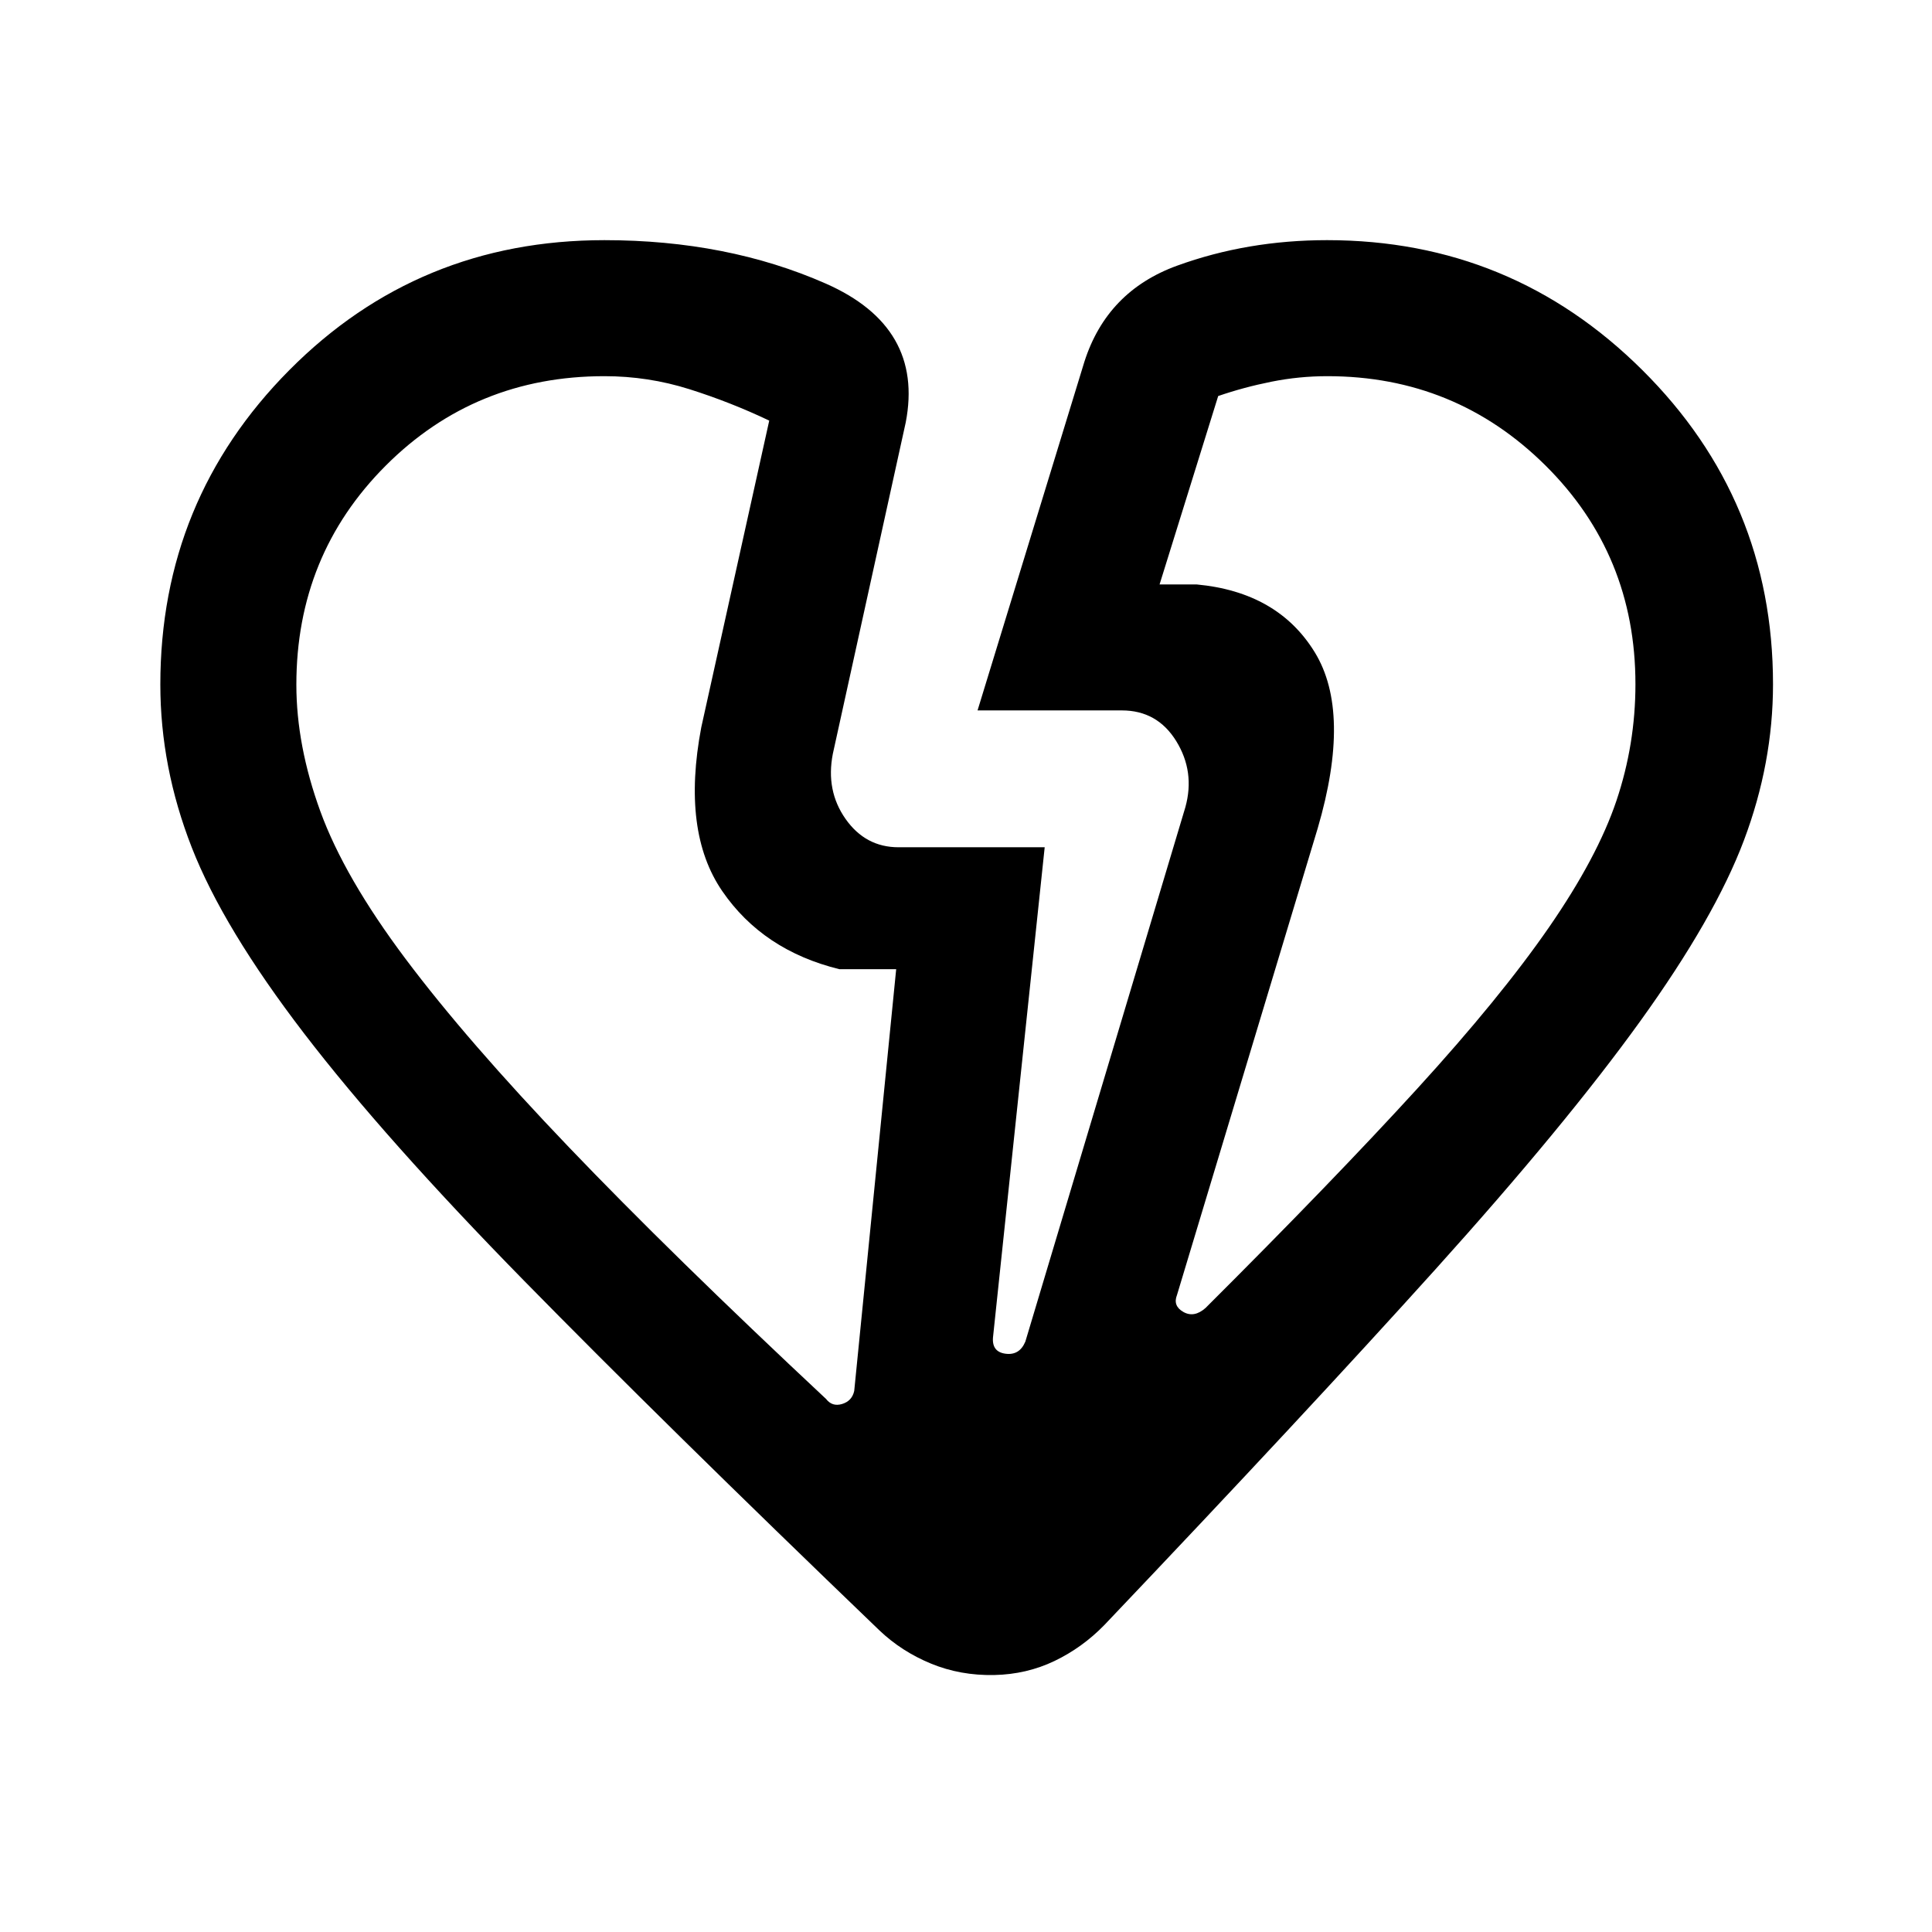 <svg xmlns="http://www.w3.org/2000/svg" height="40" viewBox="0 -960 960 960" width="40"><path d="M147.26-619.78q0 30.18 11.93 62.96 11.94 32.77 42.36 73.32 30.42 40.55 81.19 93.6 50.77 53.06 127.72 125.03 3.08 4 8 2.5 4.91-1.5 6-6.5l20.85-209.54H417.1q-38.02-9.33-58.25-38.85-20.23-29.51-10.39-81.35L382.23-751q-19.19-9.14-39.67-15.61-20.49-6.47-42.23-6.47-64.24 0-108.66 44.45-44.41 44.46-44.41 108.85Zm665.38-.29q0-64.32-44.73-108.66-44.72-44.35-108.35-44.35-14.09 0-27.8 2.75-13.71 2.74-26.45 7.12l-29.13 93.62h18.46q40.28 3.77 58.64 33.68t1.46 87.55l-69.9 231.84q-2.15 5.41 3.18 8.43 5.34 3.02 11-1.98 63.75-63.57 105.15-108.92 41.39-45.34 65.47-80.18 24.08-34.83 33.54-62.91t9.46-57.99Zm-157.9 71.71Zm-306.28-50.25Zm145.55 470.92q-16.8.33-31.39-5.67T437-149.85Q329.7-252.96 260.44-323.58q-69.26-70.63-109.39-122.98-40.13-52.36-55.75-92.31-15.63-39.95-15.63-80.99 0-91.65 64.09-156.23 64.09-64.58 156.57-64.58 61 0 109.95 21.56 48.95 21.55 39.77 69.03l-36.22 164.66q-3.57 18.28 6.33 32.35Q430.05-539 446.48-539h72.62l-25.61 242.83q-1 7.81 6.04 8.81 7.03 1 9.96-6L589-558.9q4.87-17.59-4.53-32.84Q575.06-607 557.41-607h-71.67l53.08-173.23q11.23-35.1 46.12-47.77 34.88-12.67 74.51-12.67 91.65 0 156.6 64.54Q881-711.59 881-620q0 39.17-14.44 77.53-14.43 38.37-51.54 89.89-37.1 51.53-101.71 123.25-64.62 71.71-164.59 176.82-10.91 11.2-24.74 17.84-13.83 6.64-29.97 6.98Z"/></svg>